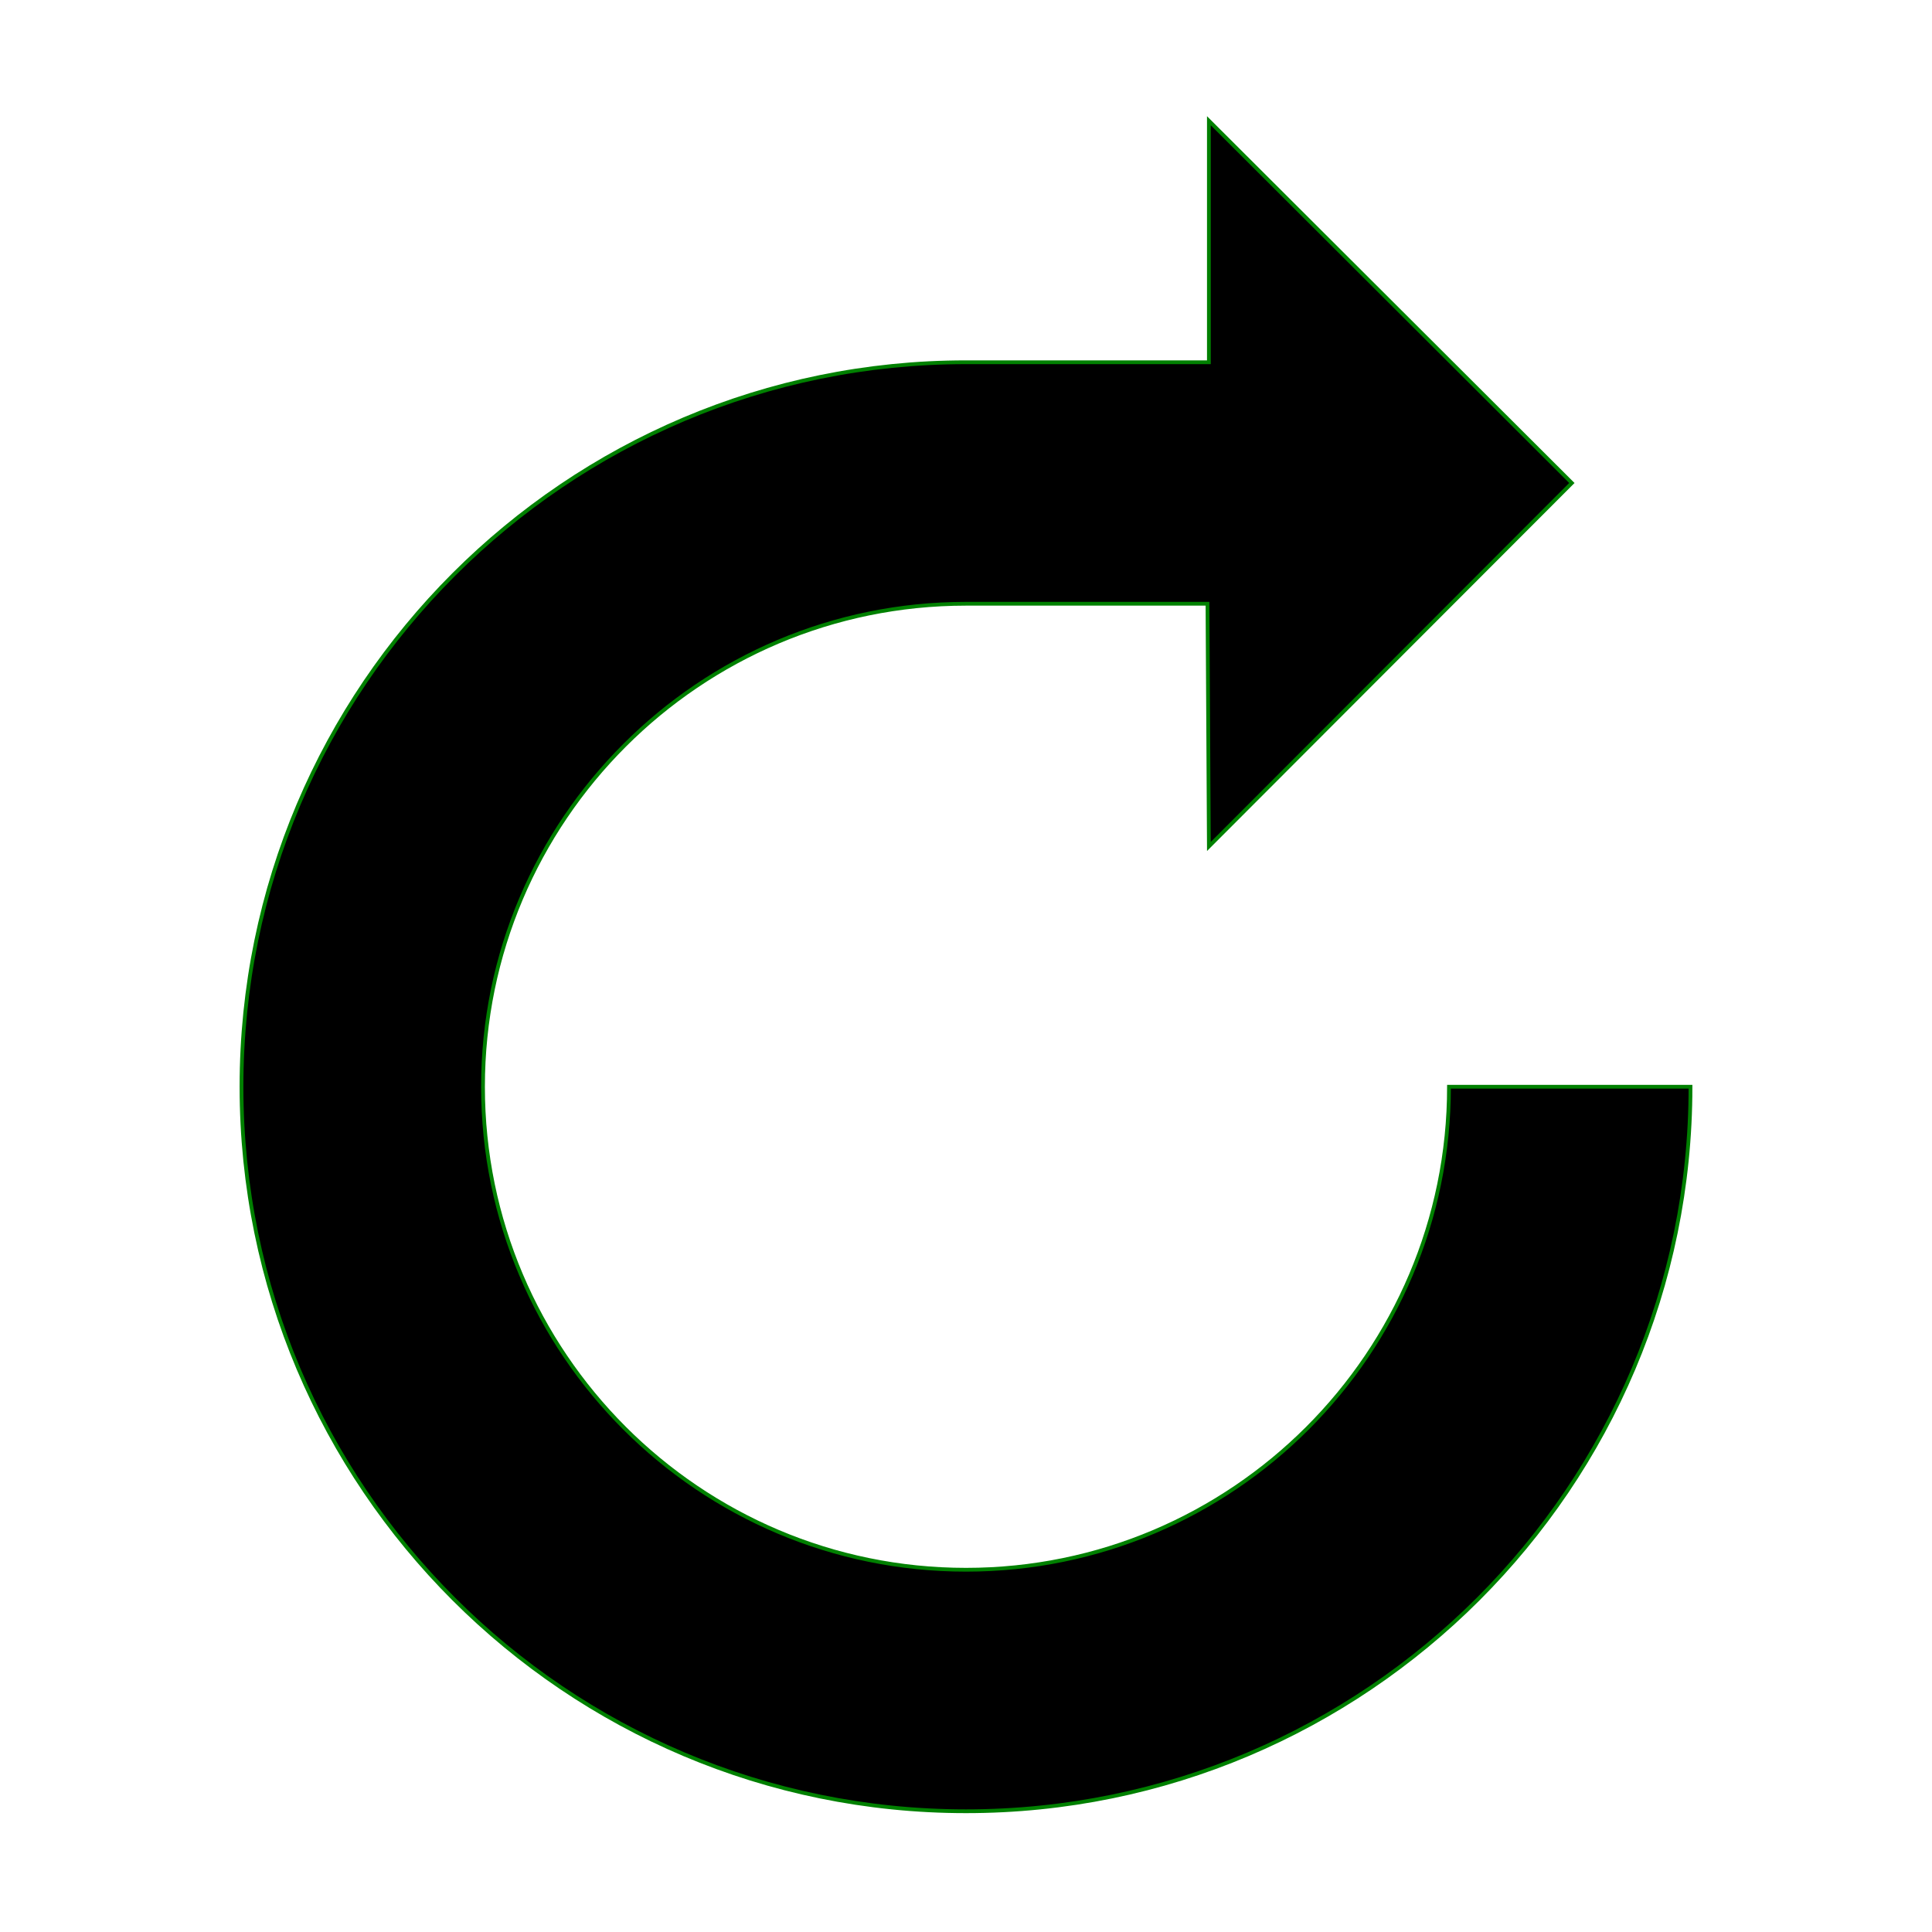 <?xml version="1.0" encoding="utf-8"?>
<!-- Generated by IcoMoon.io -->
<!DOCTYPE svg PUBLIC "-//W3C//DTD SVG 1.1//EN" "http://www.w3.org/Graphics/SVG/1.1/DTD/svg11.dtd">
<svg version="1.1" xmlns="http://www.w3.org/2000/svg" xmlns:xlink="http://www.w3.org/1999/xlink"  width="512" height="512" viewBox="0 0 512 512"><g id="icomoon-ignore">
</g>
<path d="M384 288c0 70.624-57.376 128-128 128s-128-57.376-128-128 57.376-128 128-128h64l0.368 64.32 96.192-96.32-96.192-96v64h-64.368c-106 0-192 86-192 192s86 192 192 192 192-86 192-192h-64z" stroke="green"></path>
</svg>
